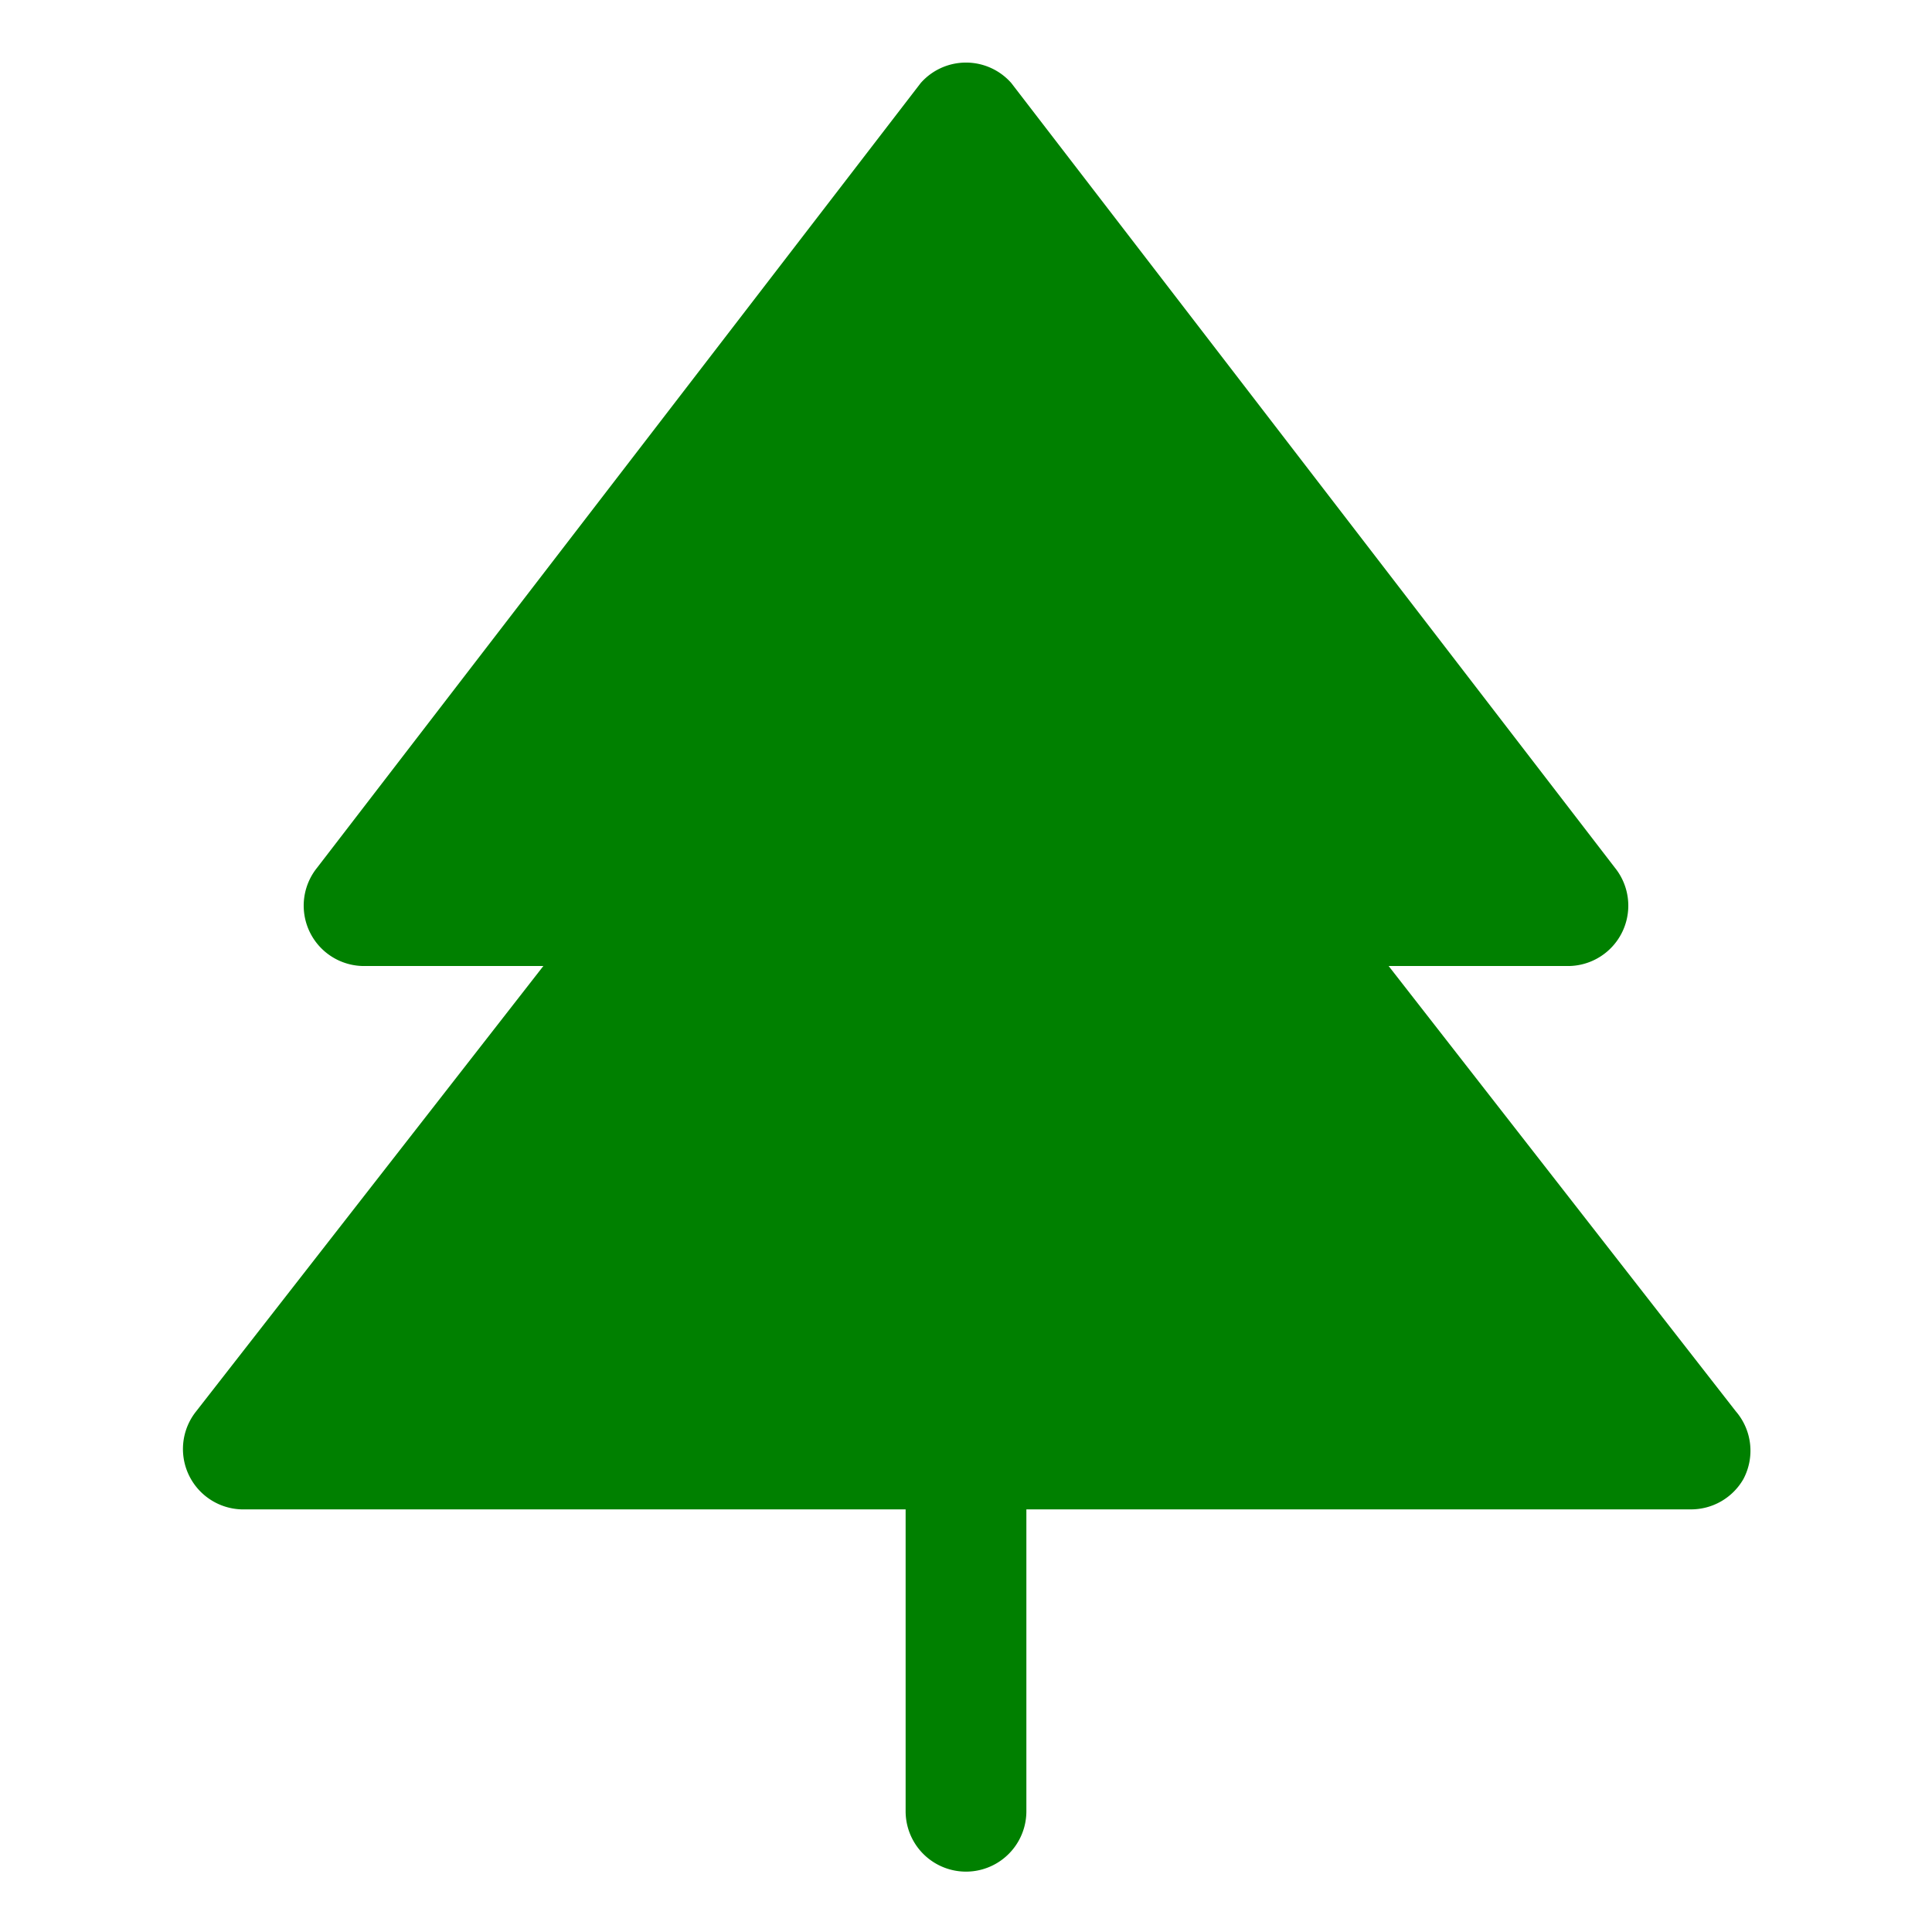 <svg xmlns="http://www.w3.org/2000/svg" viewBox="0 0 256 256"><path fill="green" d="M231 196a8 8 0 0 1-7 4h-88v40a8 8 0 0 1-16 0v-40H32a8 8 0 0 1-6-13l46-59H48a8 8 0 0 1-6-13l80-104a8 8 0 0 1 12 0l80 104a8 8 0 0 1-6 13h-24l46 59a8 8 0 0 1 1 9Z"/></svg>